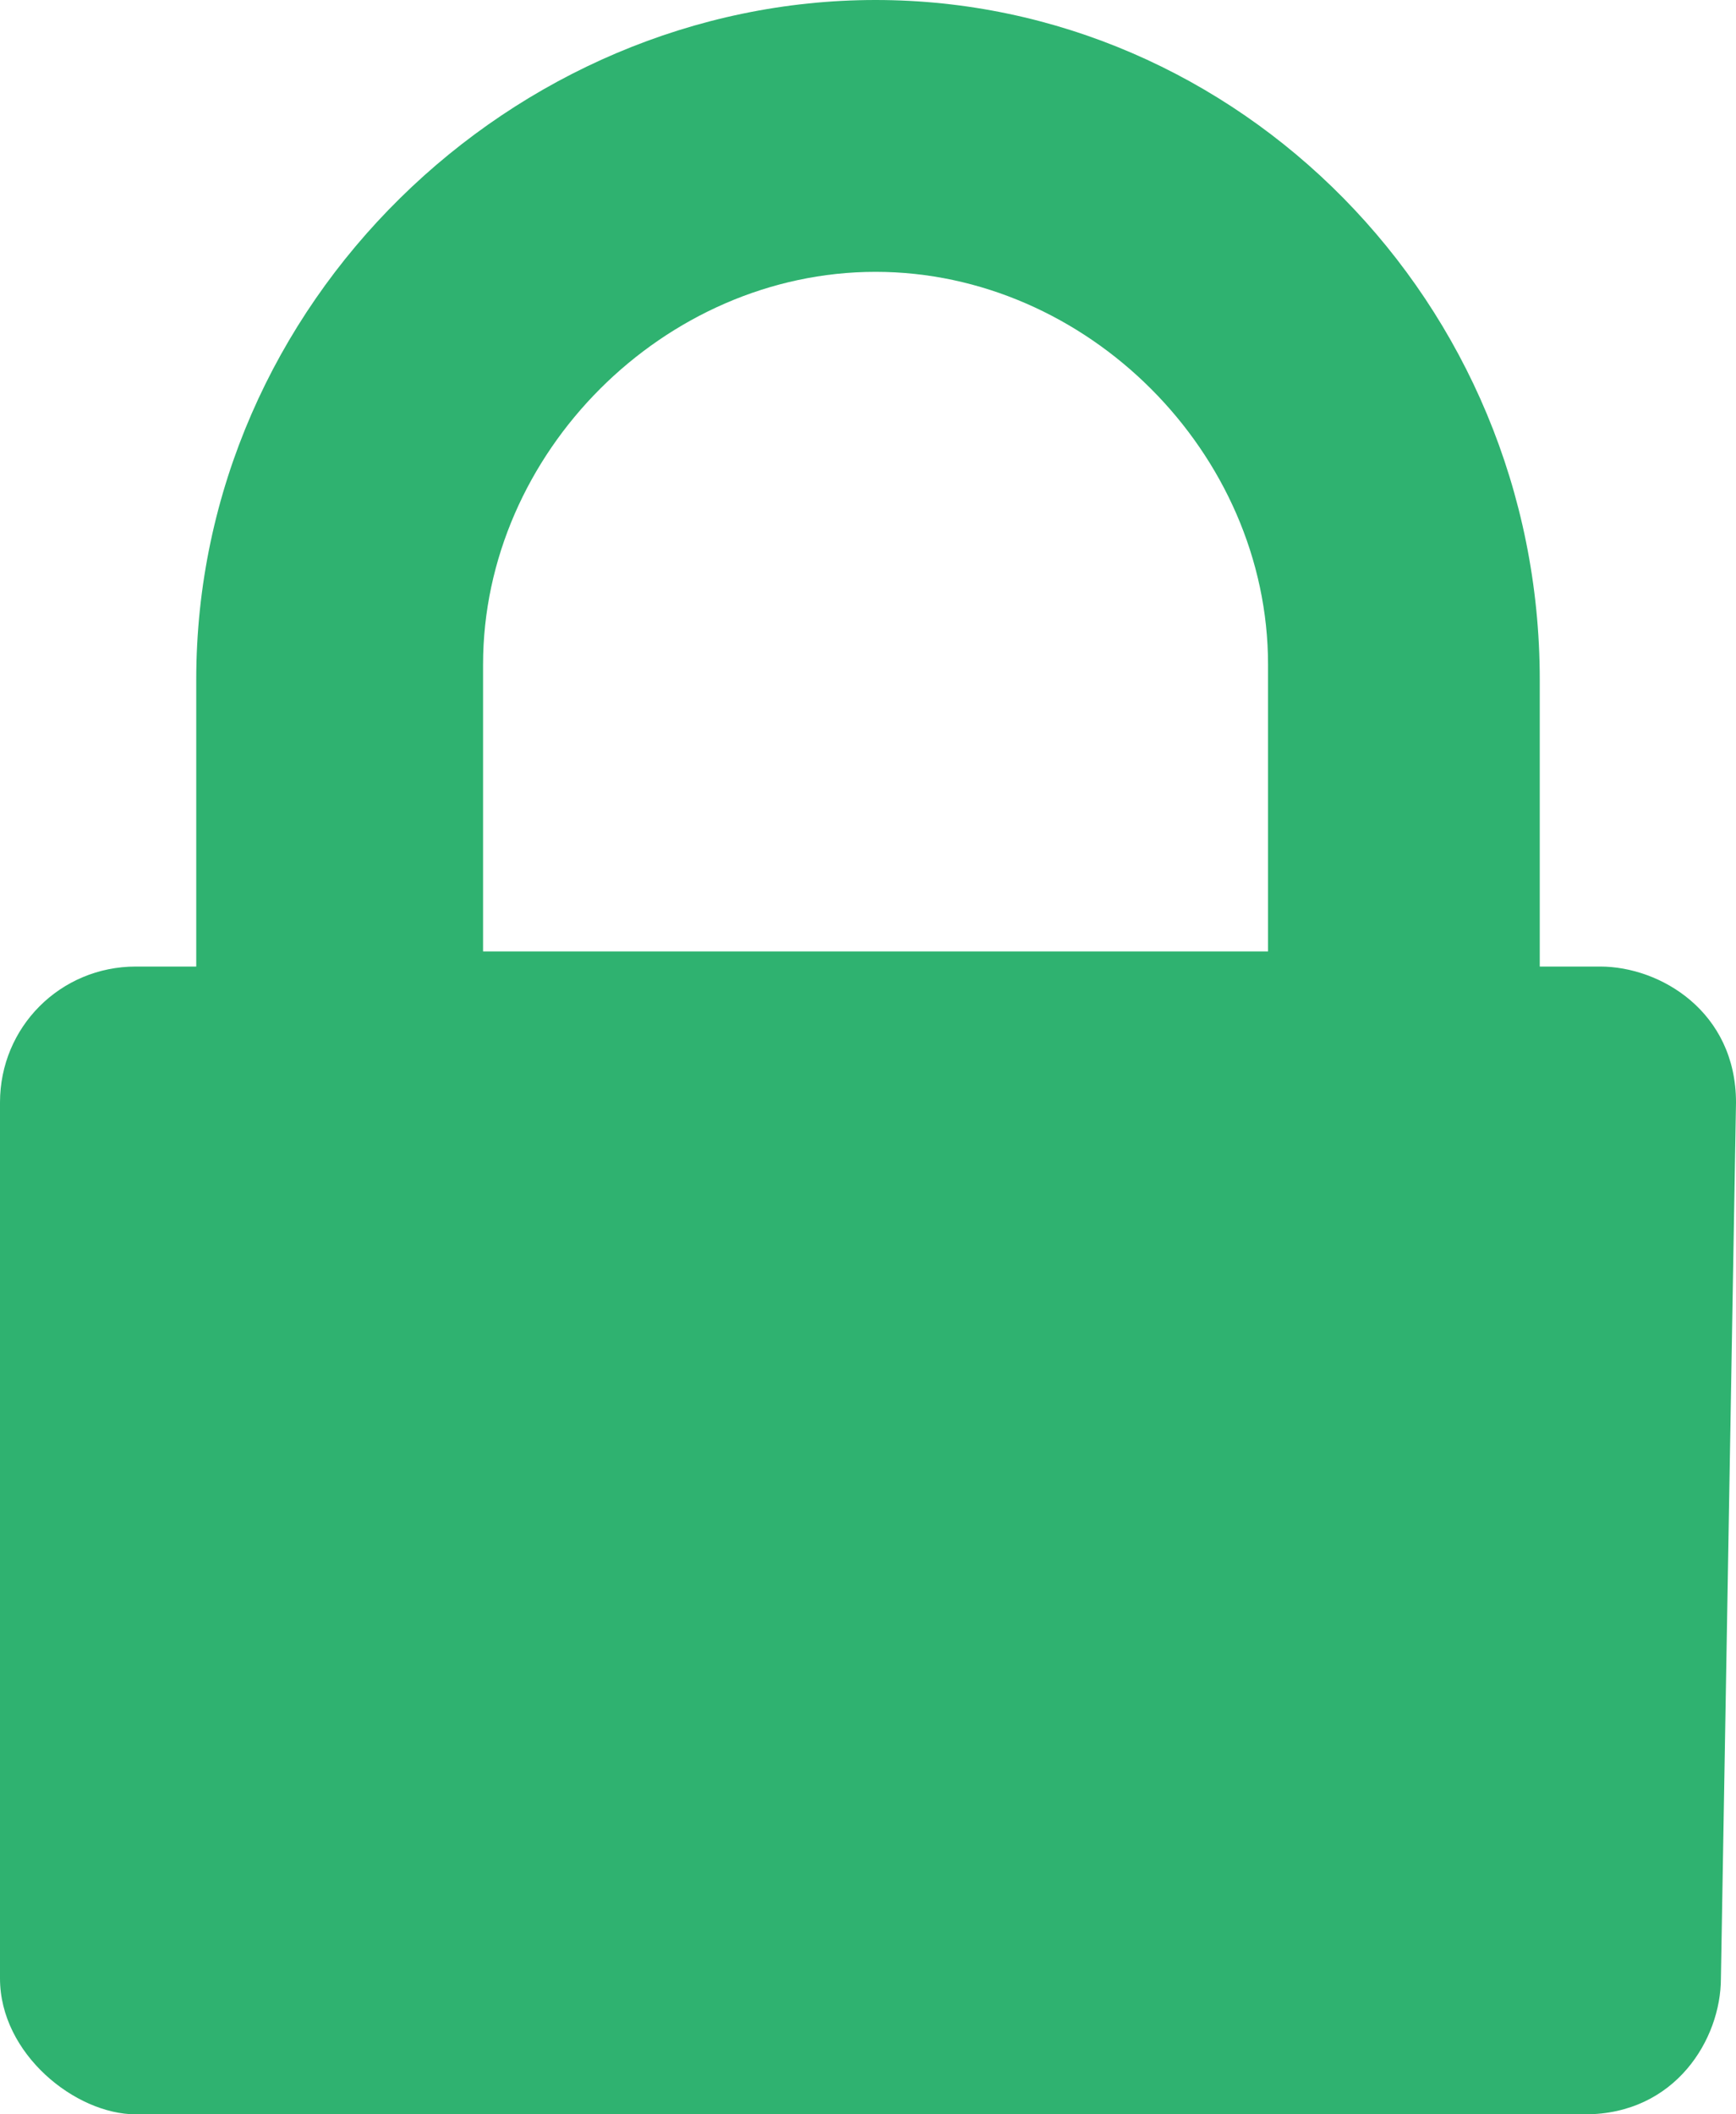 <svg id="Layer_1" xmlns="http://www.w3.org/2000/svg" viewBox="0 0 11.5 14"><style>.st0{fill:#2FB270;}</style><path class="st0" d="M3.2 6.2V4.4c0-1.4 1.2-2.6 2.6-2.6S8.4 3 8.4 4.4v1.9H3.2v-.1zm8.3 1.1c0-.6-.5-.9-.9-.9h-.4V4.5C10.2 2 8.2 0 5.8 0S1.3 2 1.3 4.5v1.9H.9c-.5 0-.9.4-.9.9v5.8c0 .5.5.9.9.9h9.6c.6 0 .9-.5.9-.9l.1-5.8z"/></svg>